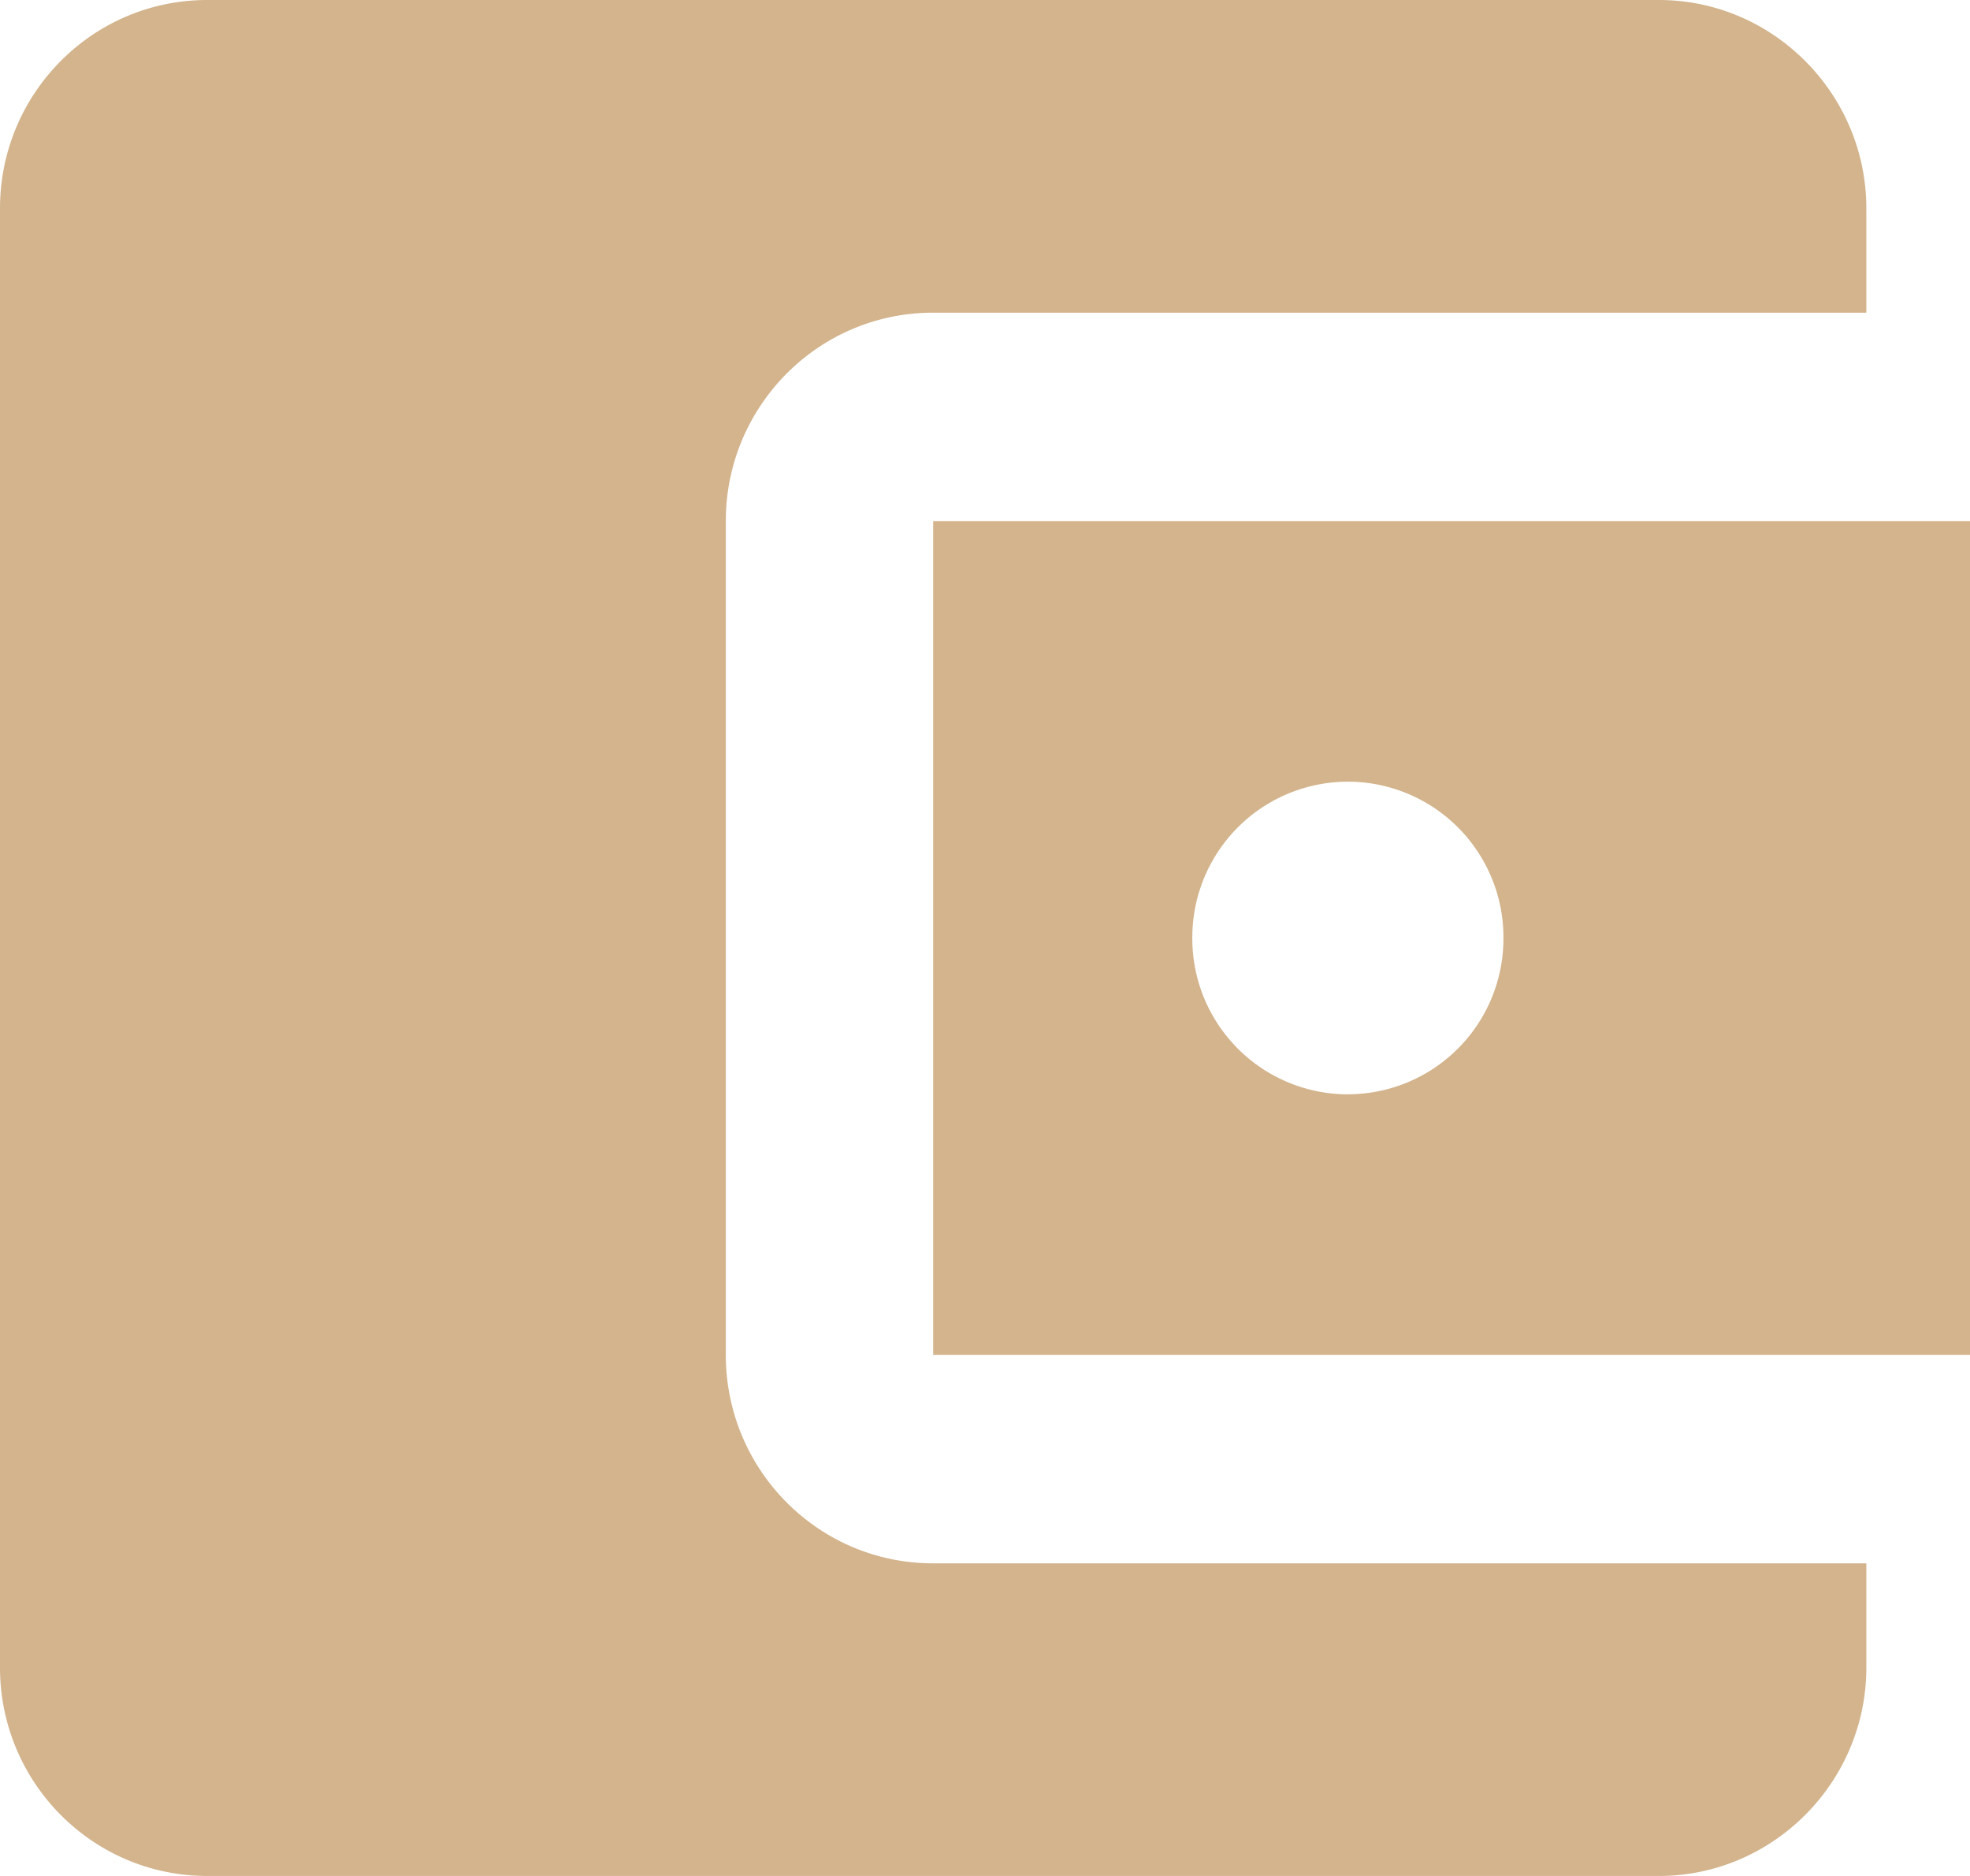 <svg xmlns="http://www.w3.org/2000/svg" width="42" height="40" viewBox="0 0 42 40">
    <path fill="#D3B48D" fill-rule="evenodd" d="M39.79 33.333v2.223C39.79 38 37.8 40 35.367 40H4.421C1.967 40 0 38 0 35.556V4.444C0 2 1.967 0 4.421 0h30.947C37.8 0 39.79 2 39.79 4.444v2.223H19.895c-2.454 0-4.421 2-4.421 4.444V28.89c0 2.444 1.967 4.444 4.42 4.444H39.79zM19.894 28.89H42V11.11H19.895V28.89zm8.842-5.556A3.32 3.32 0 0 1 25.42 20a3.32 3.32 0 0 1 3.316-3.333A3.32 3.32 0 0 1 32.053 20a3.32 3.32 0 0 1-3.316 3.333z"/>
</svg>
